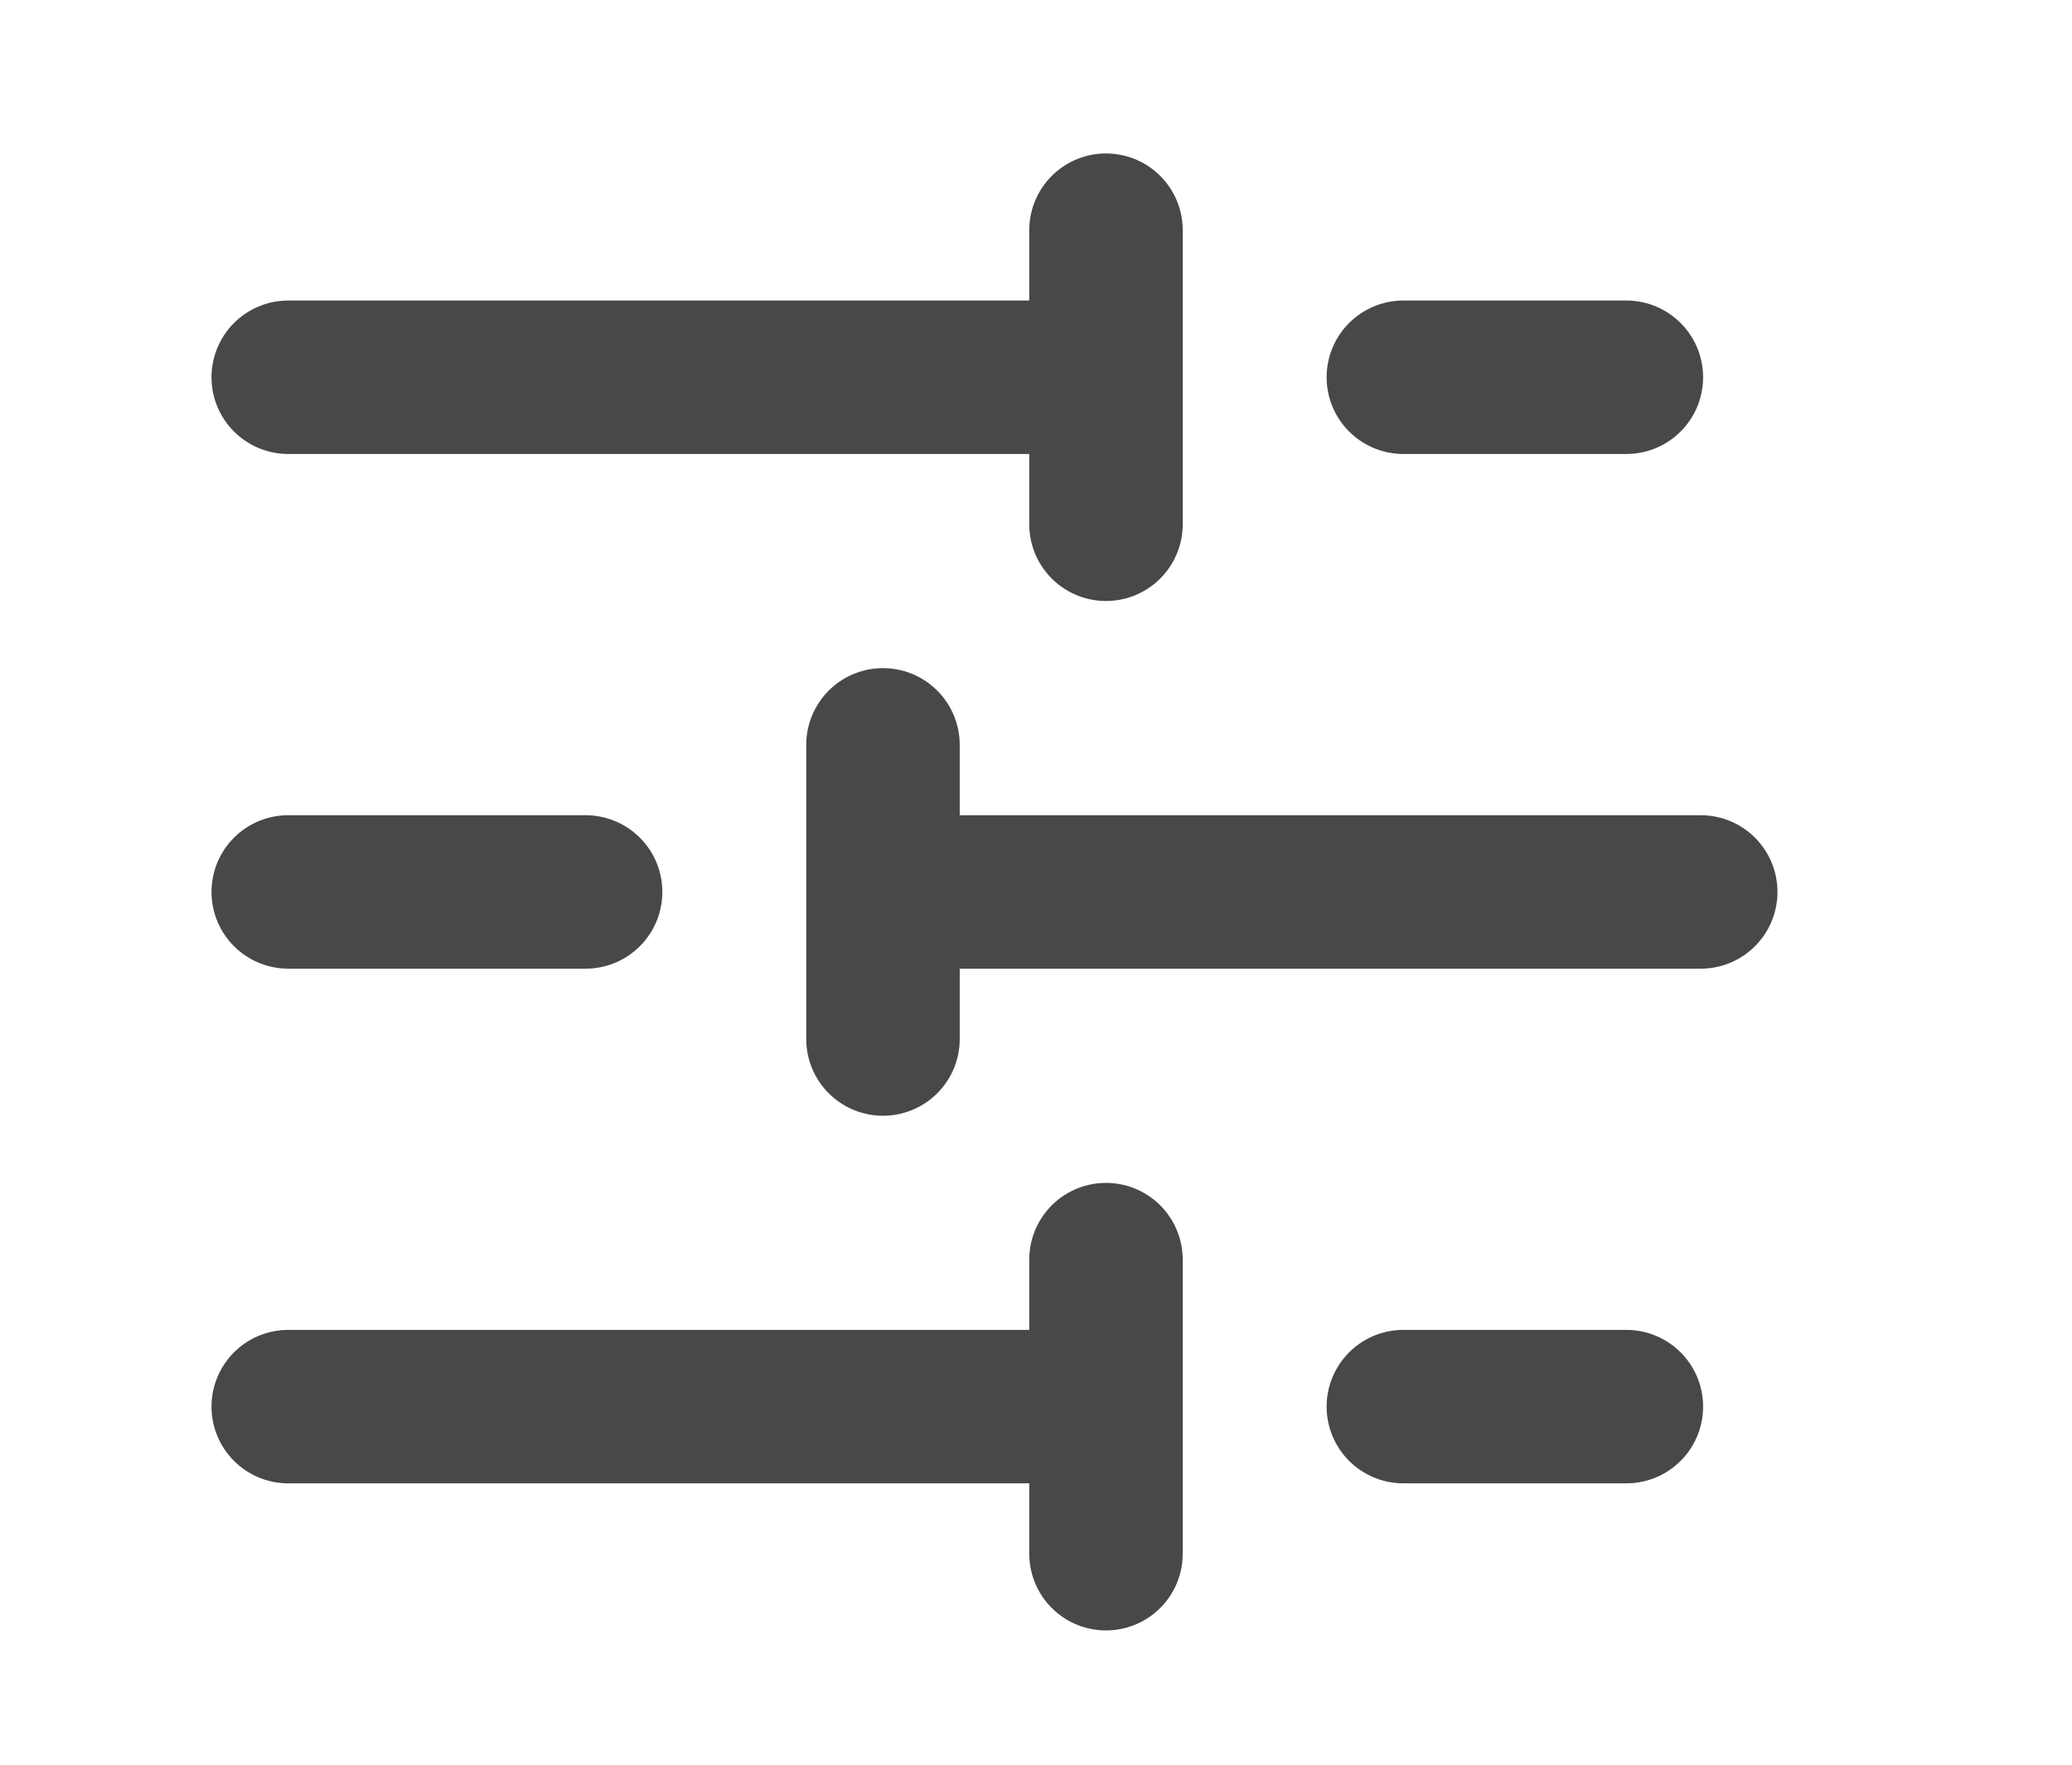 <svg width="27" height="23" viewBox="0 0 27 23" fill="none" xmlns="http://www.w3.org/2000/svg">
<path d="M14.412 18.333H3.756M21.193 4.917H18.287H21.193ZM14.412 3V6.833V3ZM14.412 4.917H3.756H14.412ZM7.631 11.625H3.756H7.631ZM11.506 9.708V13.542V9.708ZM22.162 11.625H11.506H22.162ZM21.193 18.333H18.287H21.193ZM14.412 16.417V20.25V16.417Z" stroke="#484848" stroke-width="2" stroke-linecap="round" stroke-linejoin="round"/>
</svg>
